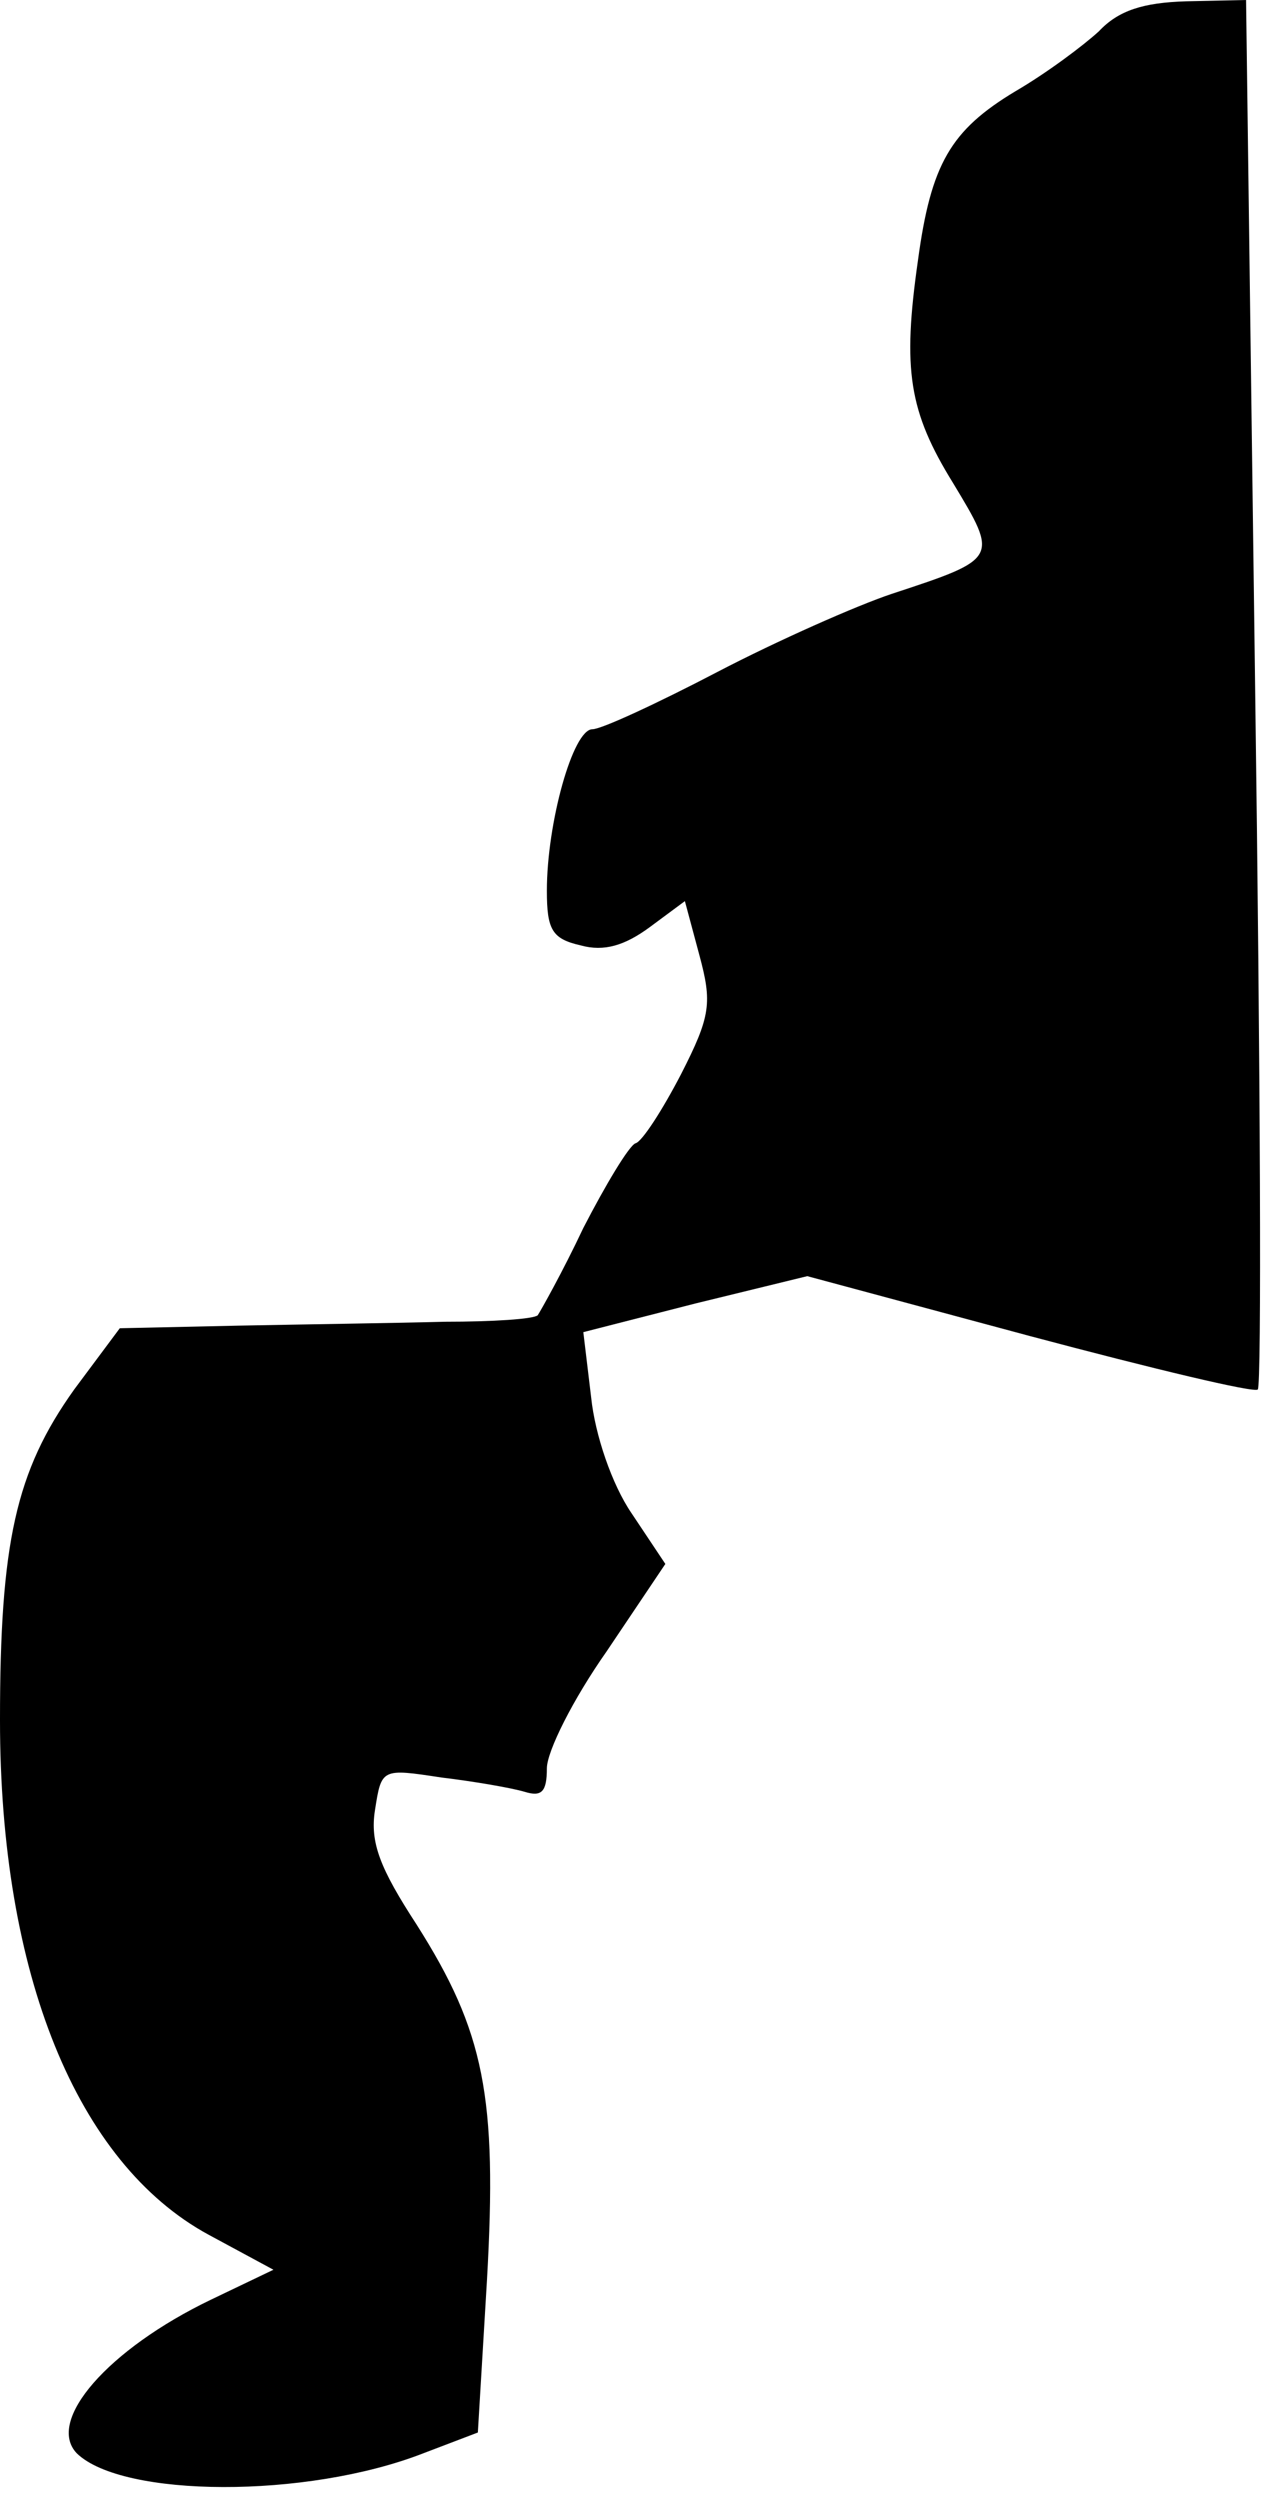 <?xml version="1.0" standalone="no"?>
<!DOCTYPE svg PUBLIC "-//W3C//DTD SVG 20010904//EN"
 "http://www.w3.org/TR/2001/REC-SVG-20010904/DTD/svg10.dtd">
<svg version="1.0" xmlns="http://www.w3.org/2000/svg"
 width="97pt" height="192pt" viewBox="0 0 97 192"
 preserveAspectRatio="xMidYMid meet">
<g transform="translate(0,192) scale(0.1,-0.1)"
fill="#000000" stroke="none">
<path fill="#000000" stroke="none" d="M844 1896 c-12 -11 -40 -32 -64 -46
-50 -30 -65 -56 -75 -130 -12 -84 -7 -116 27 -171 35 -58 35 -58 -47 -85 -27
-9 -88 -36 -134 -60 -46 -24 -89 -44 -96 -44 -15 0 -35 -72 -35 -124 0 -30 4
-37 26 -42 18 -5 34 0 53 14 l27 20 11 -41 c10 -37 9 -47 -14 -92 -14 -27 -30
-52 -35 -53 -5 -2 -23 -32 -40 -65 -16 -34 -33 -64 -35 -67 -3 -3 -35 -5 -71
-5 -37 -1 -108 -2 -159 -3 l-91 -2 -35 -47 c-45 -63 -57 -118 -57 -254 0 -195
59 -340 160 -395 l50 -27 -48 -23 c-79 -38 -127 -93 -103 -118 35 -34 176 -35
266 0 l42 16 7 117 c8 141 -2 191 -54 273 -28 43 -36 63 -32 88 5 32 5 32 51
25 25 -3 54 -8 64 -11 13 -4 17 0 17 18 0 13 20 53 46 90 l45 67 -26 39 c-15
22 -28 60 -31 89 l-6 50 86 22 86 21 171 -46 c94 -25 173 -44 175 -41 3 3 2
244 -2 536 l-7 531 -46 -1 c-33 -1 -52 -7 -67 -23z"/>
</g>
</svg>

